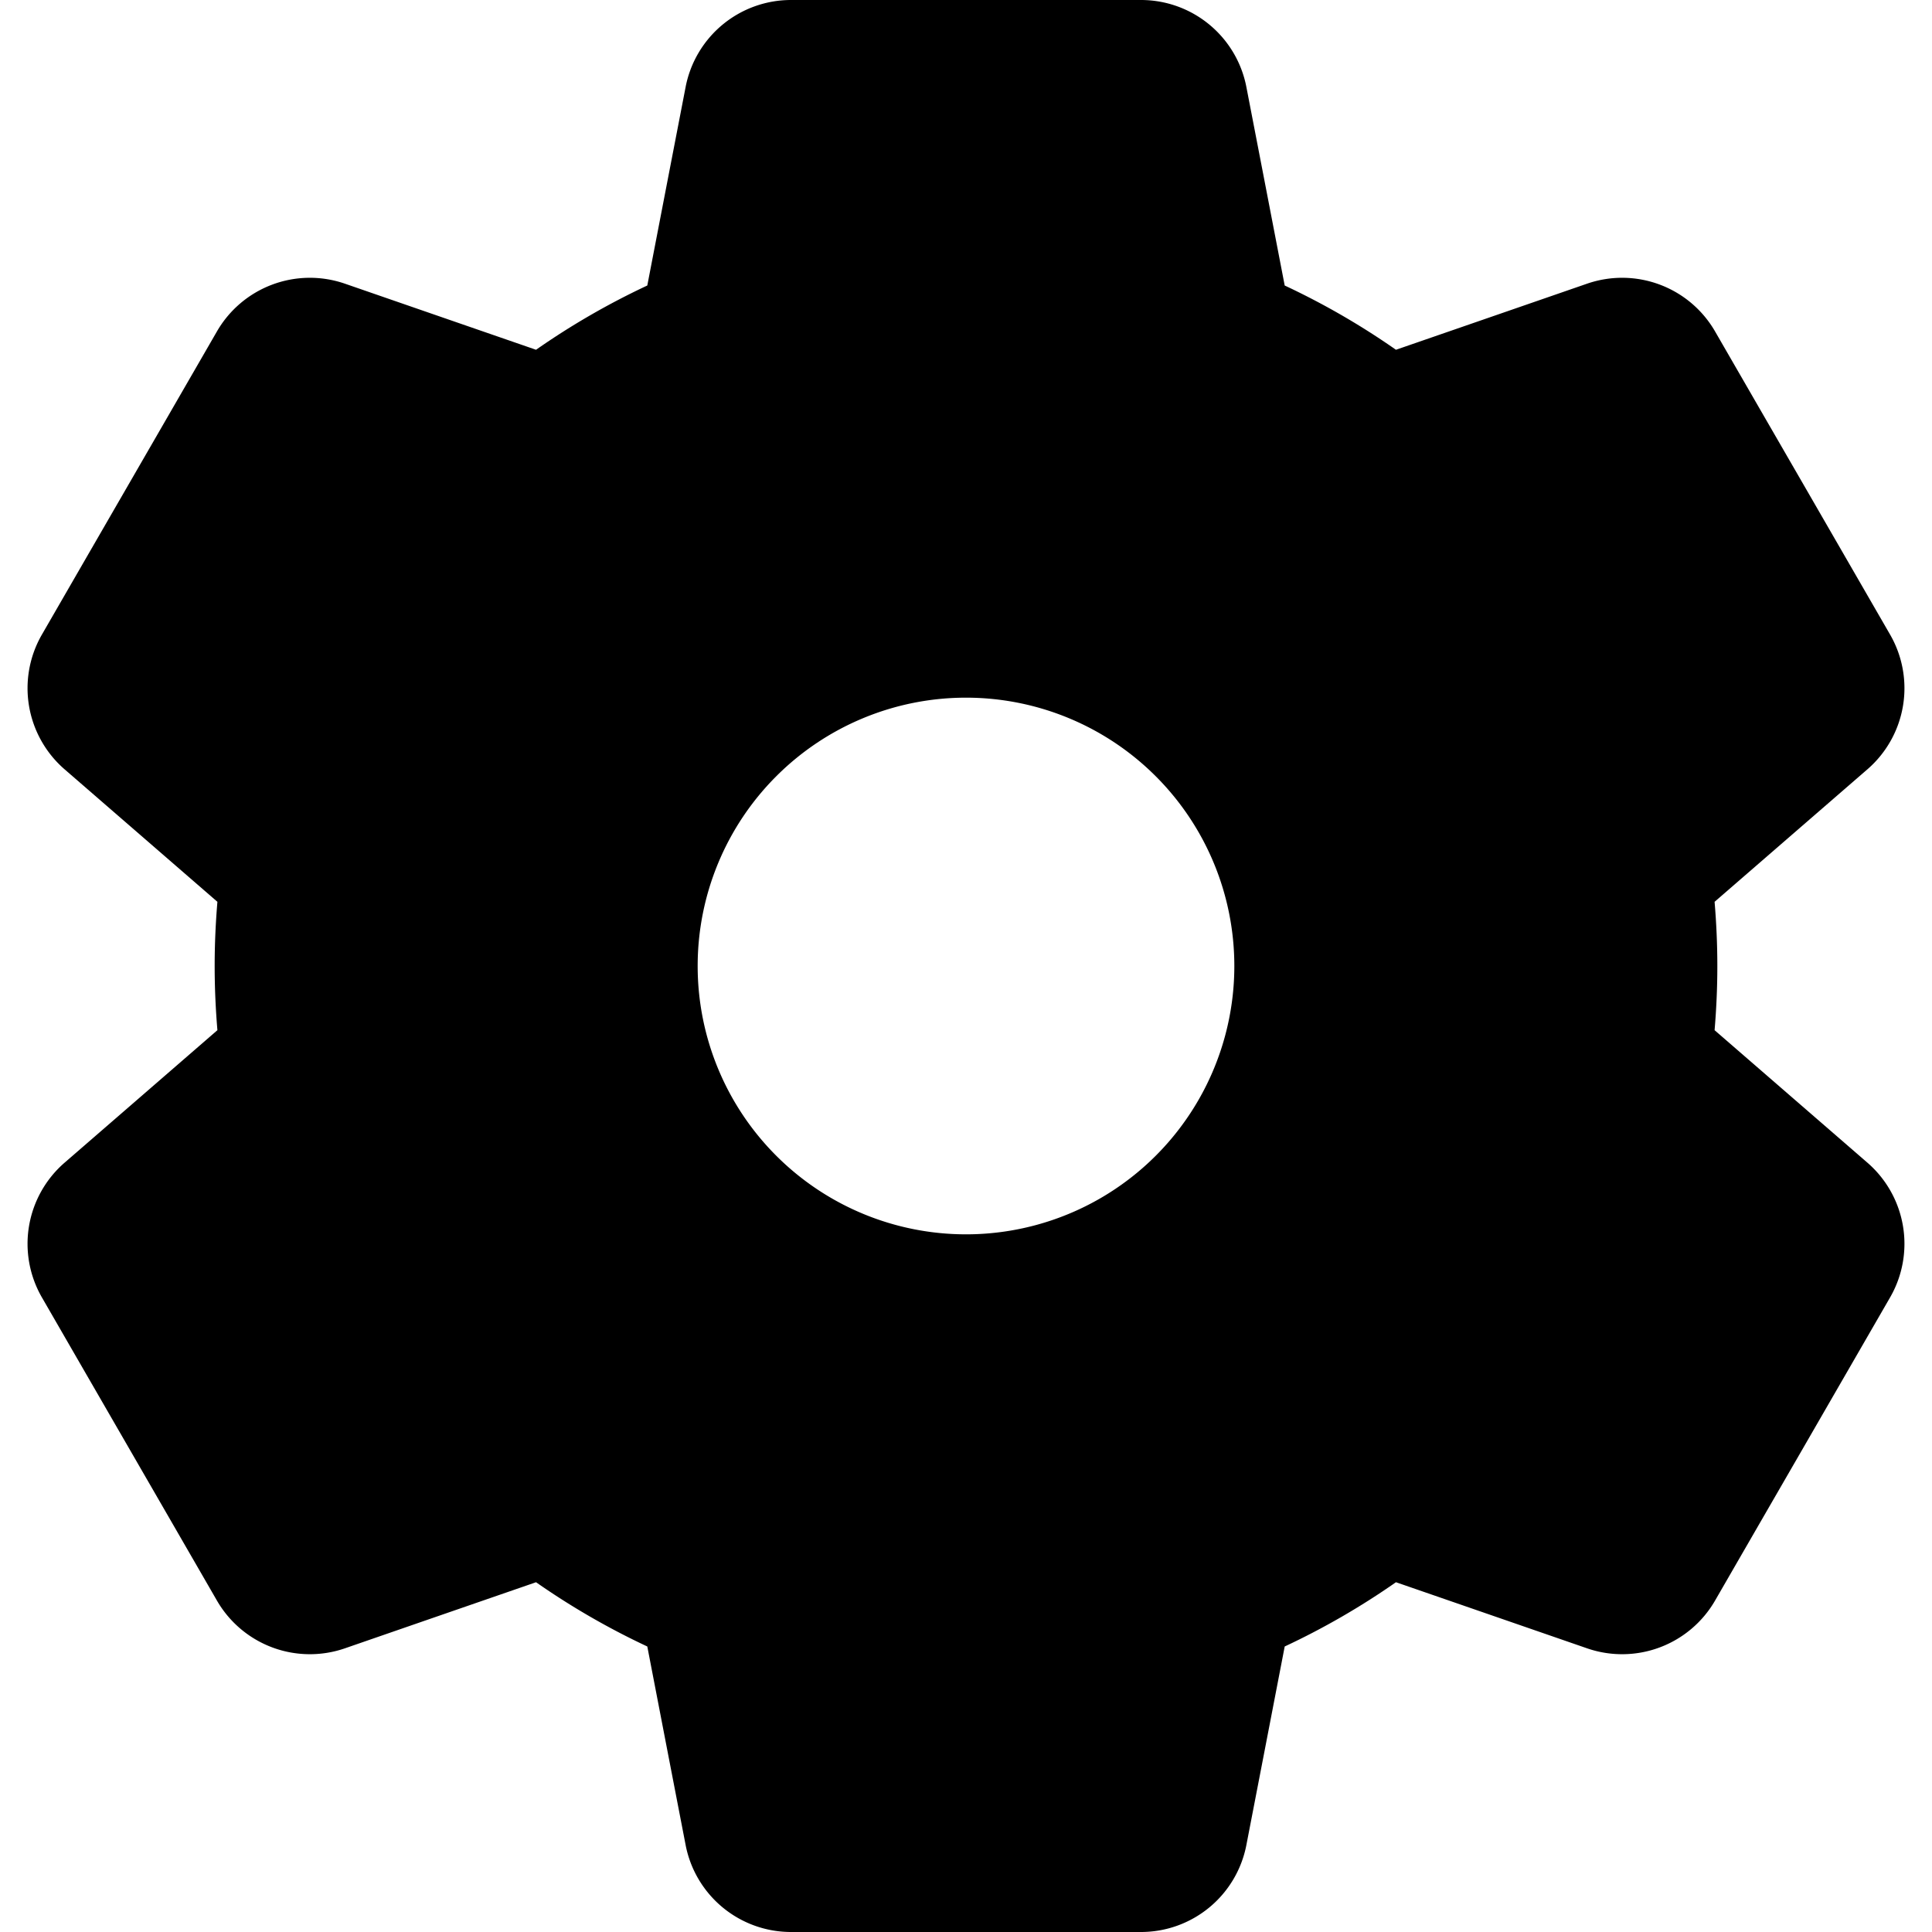 <svg xmlns="http://www.w3.org/2000/svg" width="450" height="450" viewBox="0 0 450 450">
  <path d="M434.958,270.813,419.37,257.3l-20.009-17.35C399.778,235,400,230.016,400,225s-.222-10-.639-14.95L419.37,192.7l15.588-13.513a25,25,0,0,0,5.276-31.388L429.92,129.93,419.86,112.5,409.79,95.07,399.478,77.206a25,25,0,0,0-29.824-11.129L350.16,72.82l-25.015,8.648a173.978,173.978,0,0,0-25.913-14.966L294.22,40.52l-3.916-20.263A25,25,0,0,0,265.758,0h-81.517a25,25,0,0,0-24.546,20.257L155.78,40.52l-5.013,25.982a173.978,173.978,0,0,0-25.913,14.966L99.84,72.82,80.346,66.077A25,25,0,0,0,50.522,77.206L40.21,95.07l-6.79,11.76L20.08,129.93,9.766,147.799a25,25,0,0,0,5.276,31.388L30.63,192.7l20.009,17.35C50.222,215,50,219.984,50,225s.222,10.0.639,14.95L30.63,257.3,15.042,270.813a25,25,0,0,0-5.276,31.388L20.08,320.07l13.34,23.1,6.79,11.76,10.312,17.864A25,25,0,0,0,80.346,383.923L99.84,377.18l25.015-8.648a173.988,173.988,0,0,0,25.913,14.966L155.78,409.48l3.916,20.263A25,25,0,0,0,184.242,450h81.517a25,25,0,0,0,24.546-20.257L294.22,409.48l5.013-25.982a173.988,173.988,0,0,0,25.913-14.966L350.16,377.18l19.494,6.743a25,25,0,0,0,29.824-11.129L409.79,354.93l10.07-17.43,10.06-17.43,10.314-17.869A25,25,0,0,0,434.958,270.813ZM225,287.5A62.5,62.5,0,1,1,287.5,225,62.5,62.5,0,0,1,225,287.5Z"/>
</svg>
